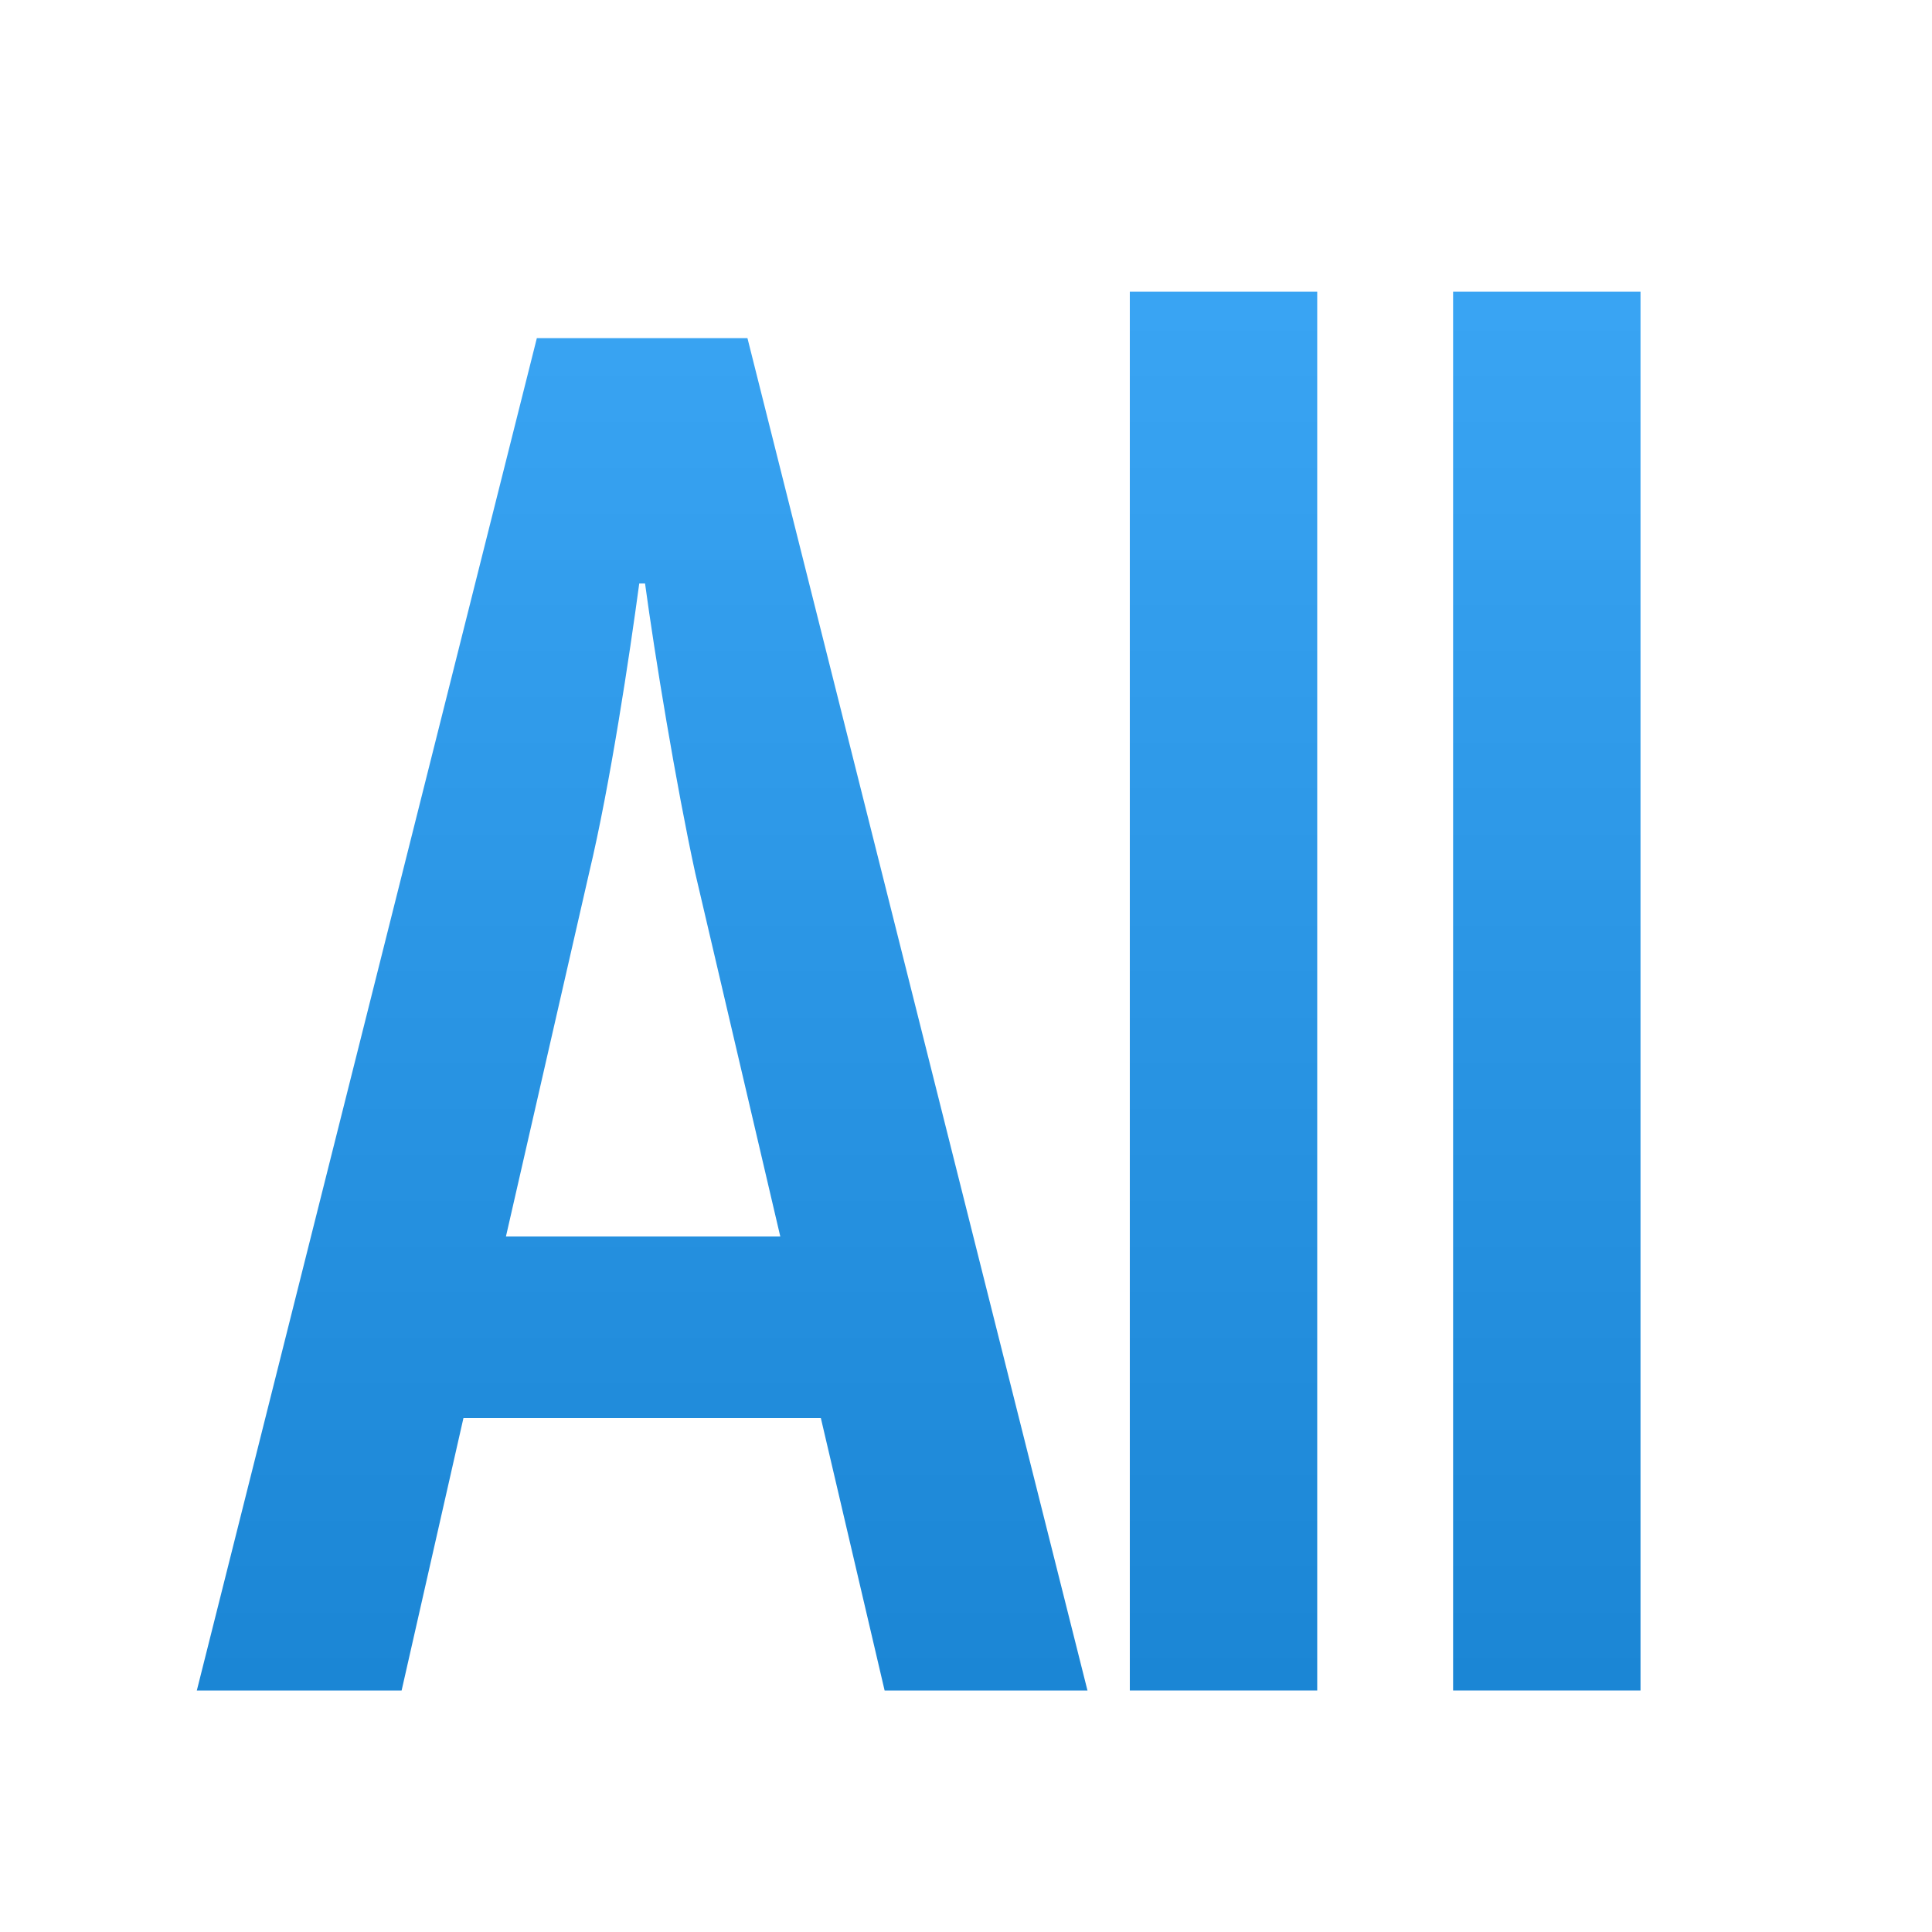 <svg width="24" height="24" viewBox="0 0 24 24" fill="none" xmlns="http://www.w3.org/2000/svg">
<path d="M10.989 21H13.509L9.285 4.2H6.669L2.445 21H4.989L5.757 17.616H10.197L10.989 21ZM6.285 15.36L7.317 10.848C7.581 9.744 7.821 8.136 7.941 7.248H8.013C8.133 8.136 8.397 9.744 8.637 10.848L9.693 15.36H6.285Z" fill="url(#paint0_linear_1705_31623)"/>
<path d="M14.035 21H16.363V3.624H14.035V21Z" fill="url(#paint1_linear_1705_31623)"/>
<path d="M18.051 21H20.379V3.624H18.051V21Z" fill="url(#paint2_linear_1705_31623)"/>
<defs>
<linearGradient id="paint0_linear_1705_31623" x1="12" y1="-2.999" x2="12" y2="26.001" gradientUnits="userSpaceOnUse">
<stop stop-color="#45B0FF"/>
<stop offset="1" stop-color="#127DCC"/>
</linearGradient>
<linearGradient id="paint1_linear_1705_31623" x1="12" y1="-2.999" x2="12" y2="26.001" gradientUnits="userSpaceOnUse">
<stop stop-color="#45B0FF"/>
<stop offset="1" stop-color="#127DCC"/>
</linearGradient>
<linearGradient id="paint2_linear_1705_31623" x1="12" y1="-2.999" x2="12" y2="26.001" gradientUnits="userSpaceOnUse">
<stop stop-color="#45B0FF"/>
<stop offset="1" stop-color="#127DCC"/>
</linearGradient>
</defs>
</svg>

